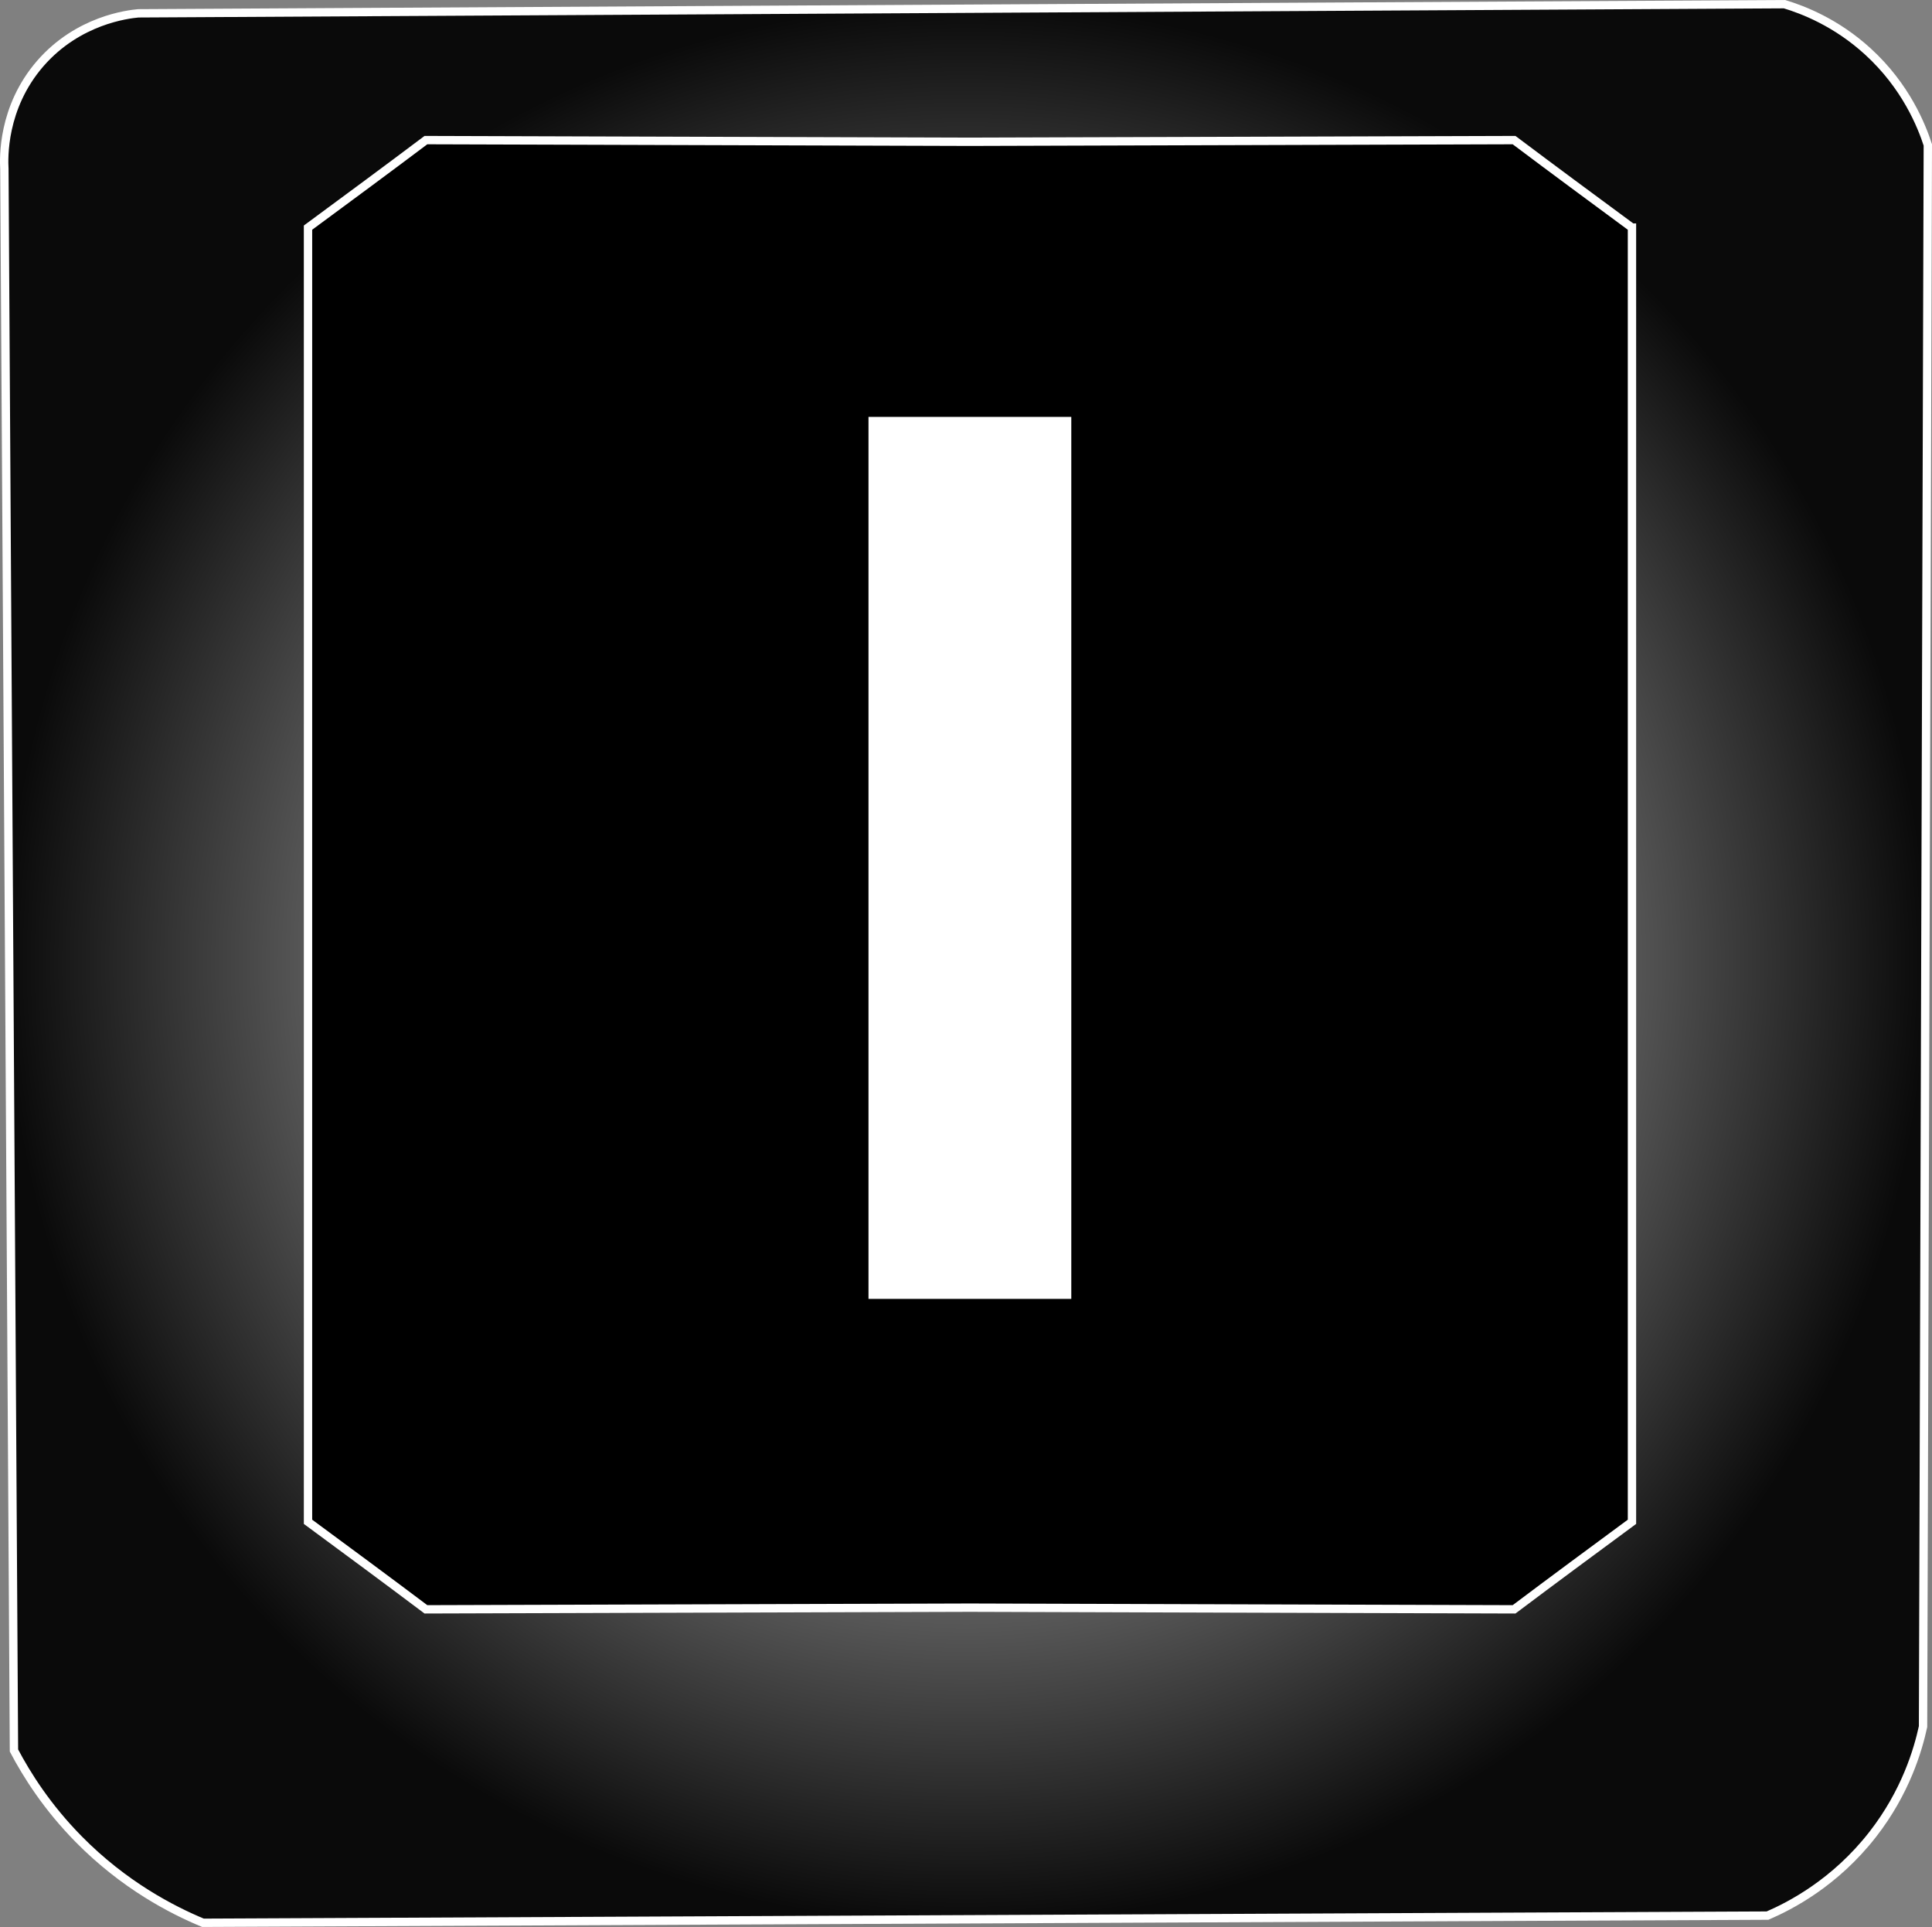 <?xml version="1.0" encoding="UTF-8"?>
<svg id="Layer_1" data-name="Layer 1" xmlns="http://www.w3.org/2000/svg" xmlns:xlink="http://www.w3.org/1999/xlink" viewBox="0 0 57.845 57.683"><rect x="0" y="0" width="57.845" height="57.683" fill="#808080" stroke="none"/>
  <defs>
    <style>
      .cls-1 {
        fill: url(#radial-gradient);
      }

      .cls-1, .cls-2 {
        stroke: #fff;
        stroke-miterlimit: 10;
        stroke-width: .25px;
      }

      .cls-3 {
        fill: #fff;
        stroke-width: 0px;
      }
    </style>
    <radialGradient id="radial-gradient" cx="28.922" cy="28.842" fx="28.922" fy="28.842" r="28.757" gradientUnits="userSpaceOnUse">
      <stop offset="0" stop-color="#fff"/>
      <stop offset="1" stop-color="#0a0a0a"/>
    </radialGradient>
  </defs>
  <path class="cls-1" d="M53.428.125c.558.168,1.549.549,2.501,1.42,1.139,1.042,1.606,2.224,1.791,2.793-.048,15.782-.096,31.564-.143,47.346-.152.7-.522,1.961-1.504,3.223-1.131,1.454-2.479,2.145-3.152,2.435-15.615.072-31.23.143-46.844.215-.926-.385-2.363-1.123-3.725-2.507-.936-.951-1.545-1.911-1.934-2.65-.096-15.782-.191-31.564-.287-47.346-.017-.305-.073-1.829,1.074-3.152C2.34.597,3.833.428,4.142.399c16.429-.091,32.857-.183,49.286-.274Z"/>
  <path class="cls-2" d="M48.862,6.814v38.74c-1.18.87-2.36,1.74-3.53,2.62-5.43-.02-10.86-.03-16.29-.05-5.43.02-10.86.03-16.29.05-1.17-.88-2.35-1.75-3.53-2.62V6.814c1.18-.87,2.36-1.74,3.53-2.62,5.43.02,10.86.03,16.29.05,5.43-.02,10.86-.03,16.29-.05,1.17.88,2.35,1.75,3.53,2.62Z"/>
  <rect class="cls-3" x="26.003" y="12.48" width="6.072" height="26.401"/>
</svg>